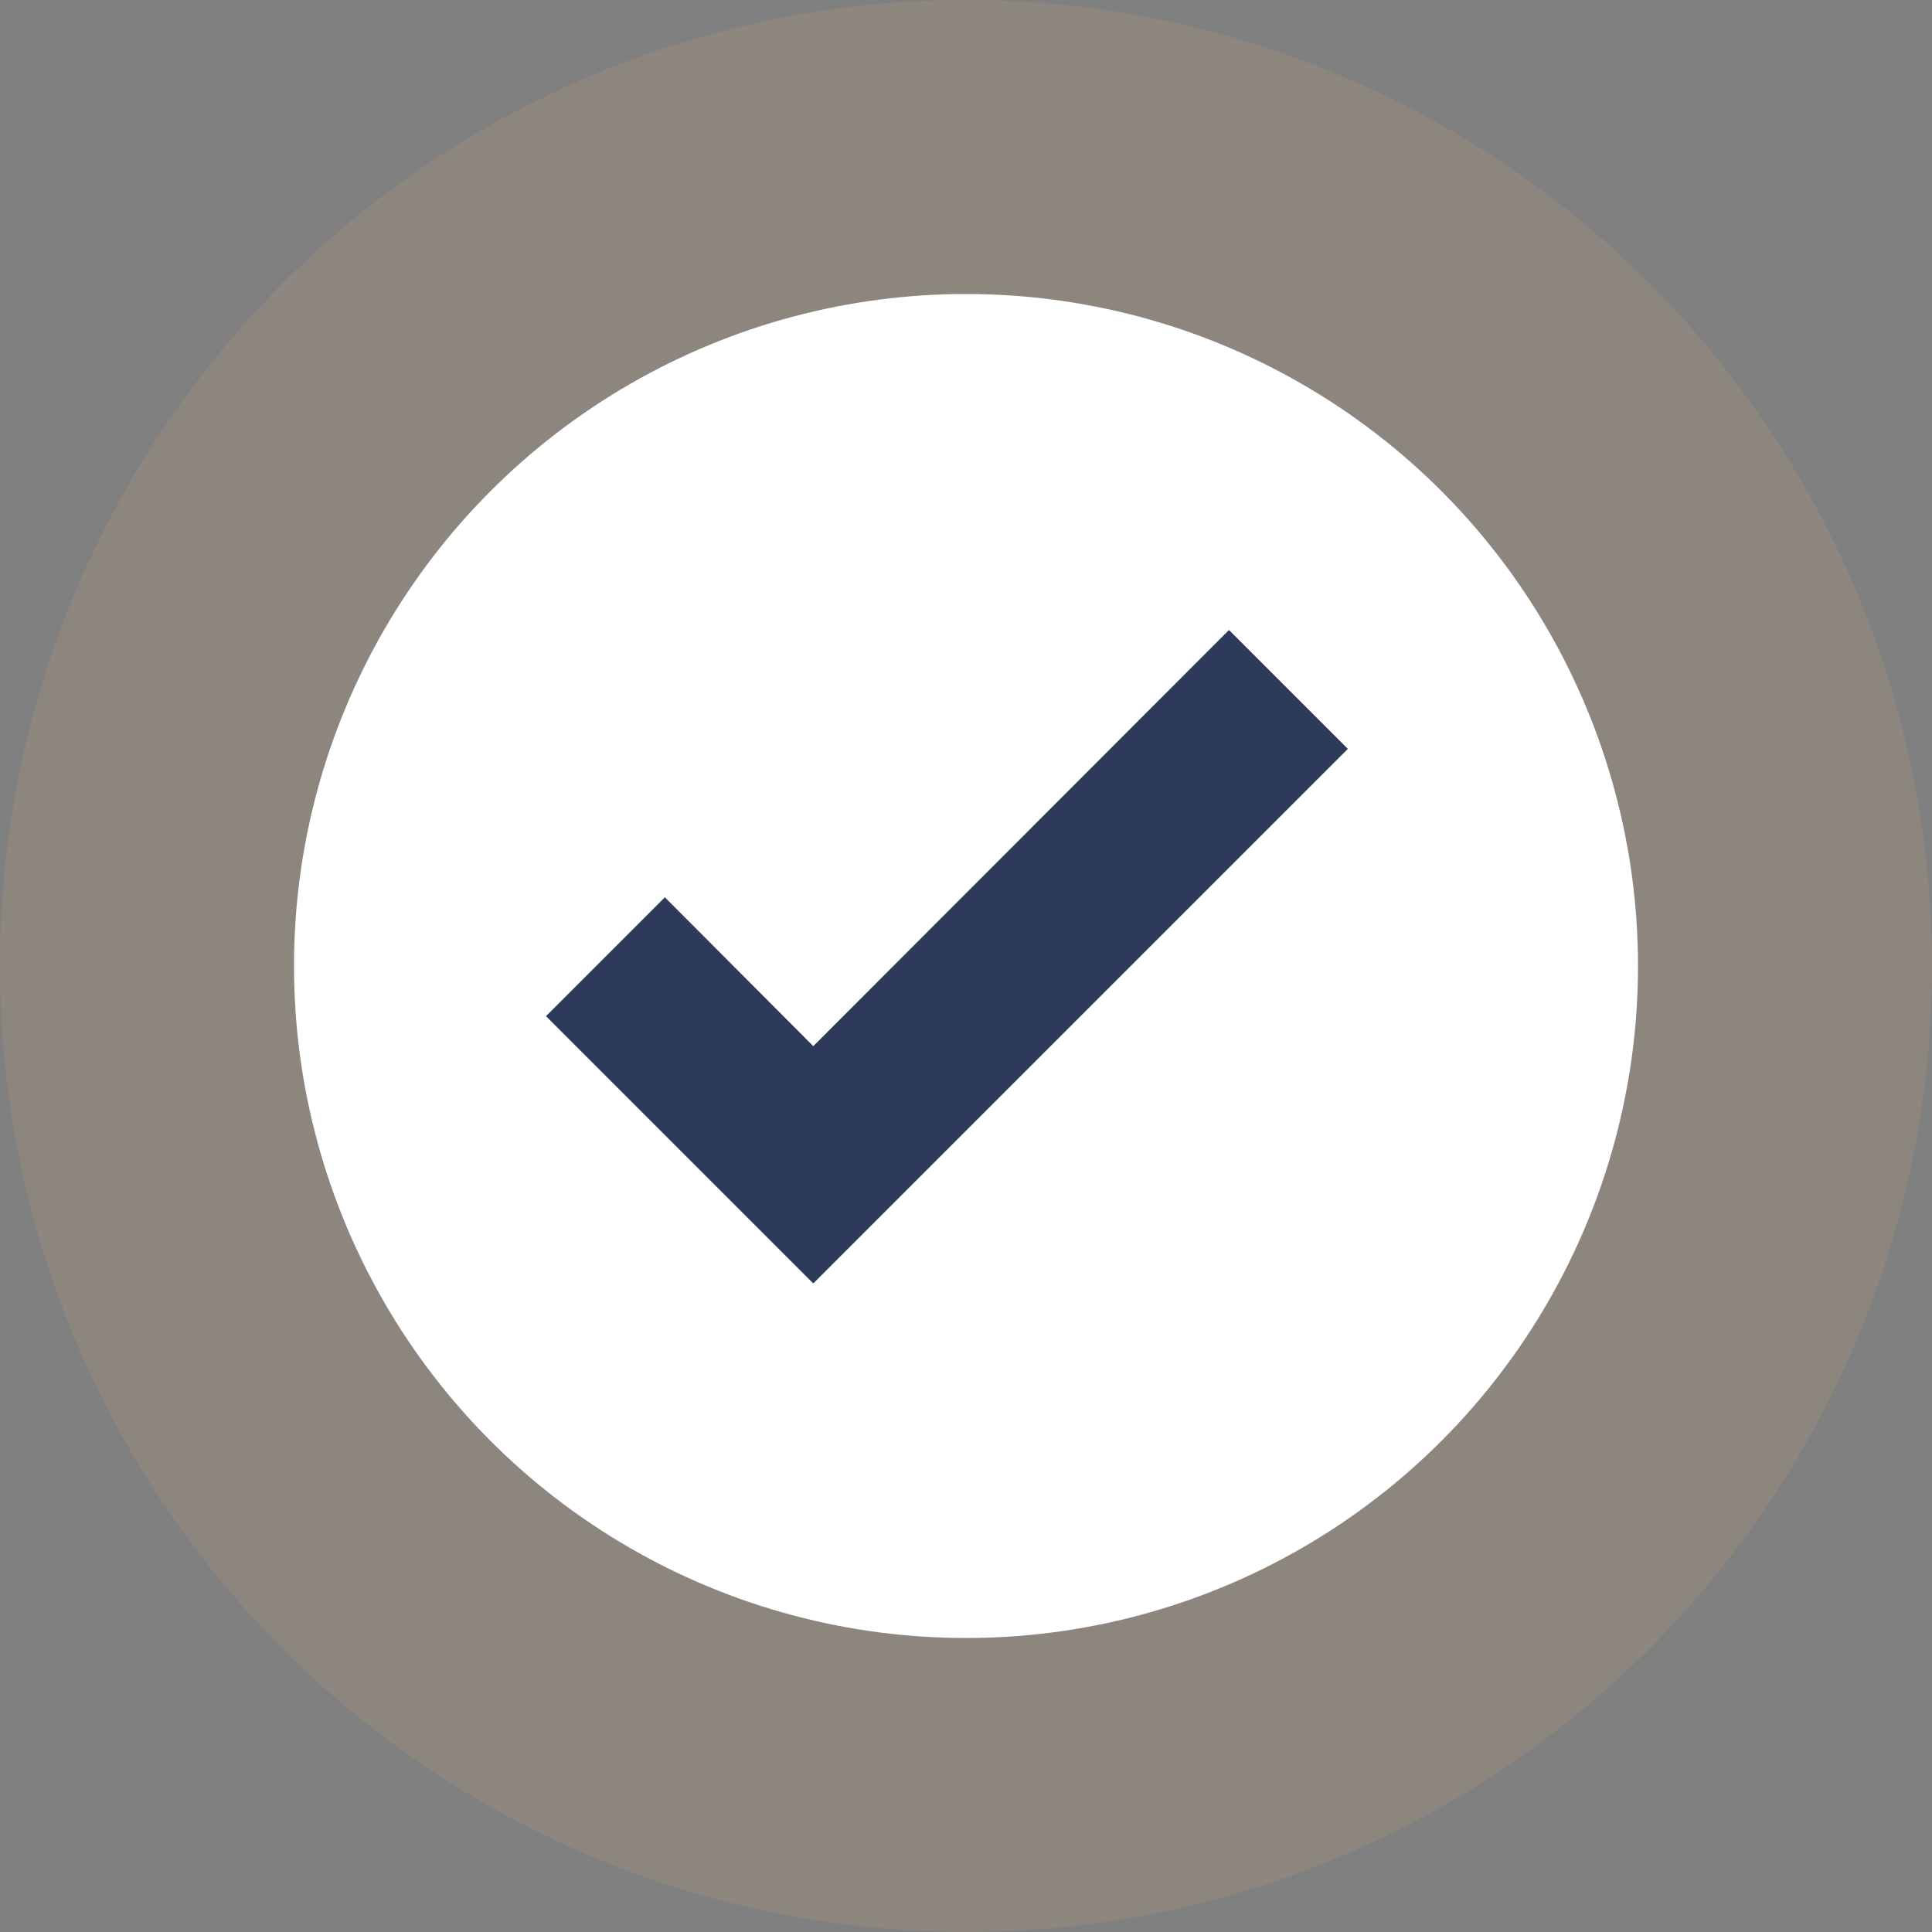 <svg width="46" height="46" viewBox="0 0 46 46" fill="none" xmlns="http://www.w3.org/2000/svg">
<rect x="0" y="0" width="46" height="46" fill="#808080" stroke="none"/>
<circle opacity="0.2" cx="23" cy="23" r="23" fill="#C5A17C"/>
<circle cx="23" cy="23" r="16" fill="white"/>
<path d="M19.364 30.558L13 24.194L15.83 21.364L19.364 24.908L29.262 15L32.092 17.83L19.364 30.558Z" fill="#2E3A59"/>
</svg>
